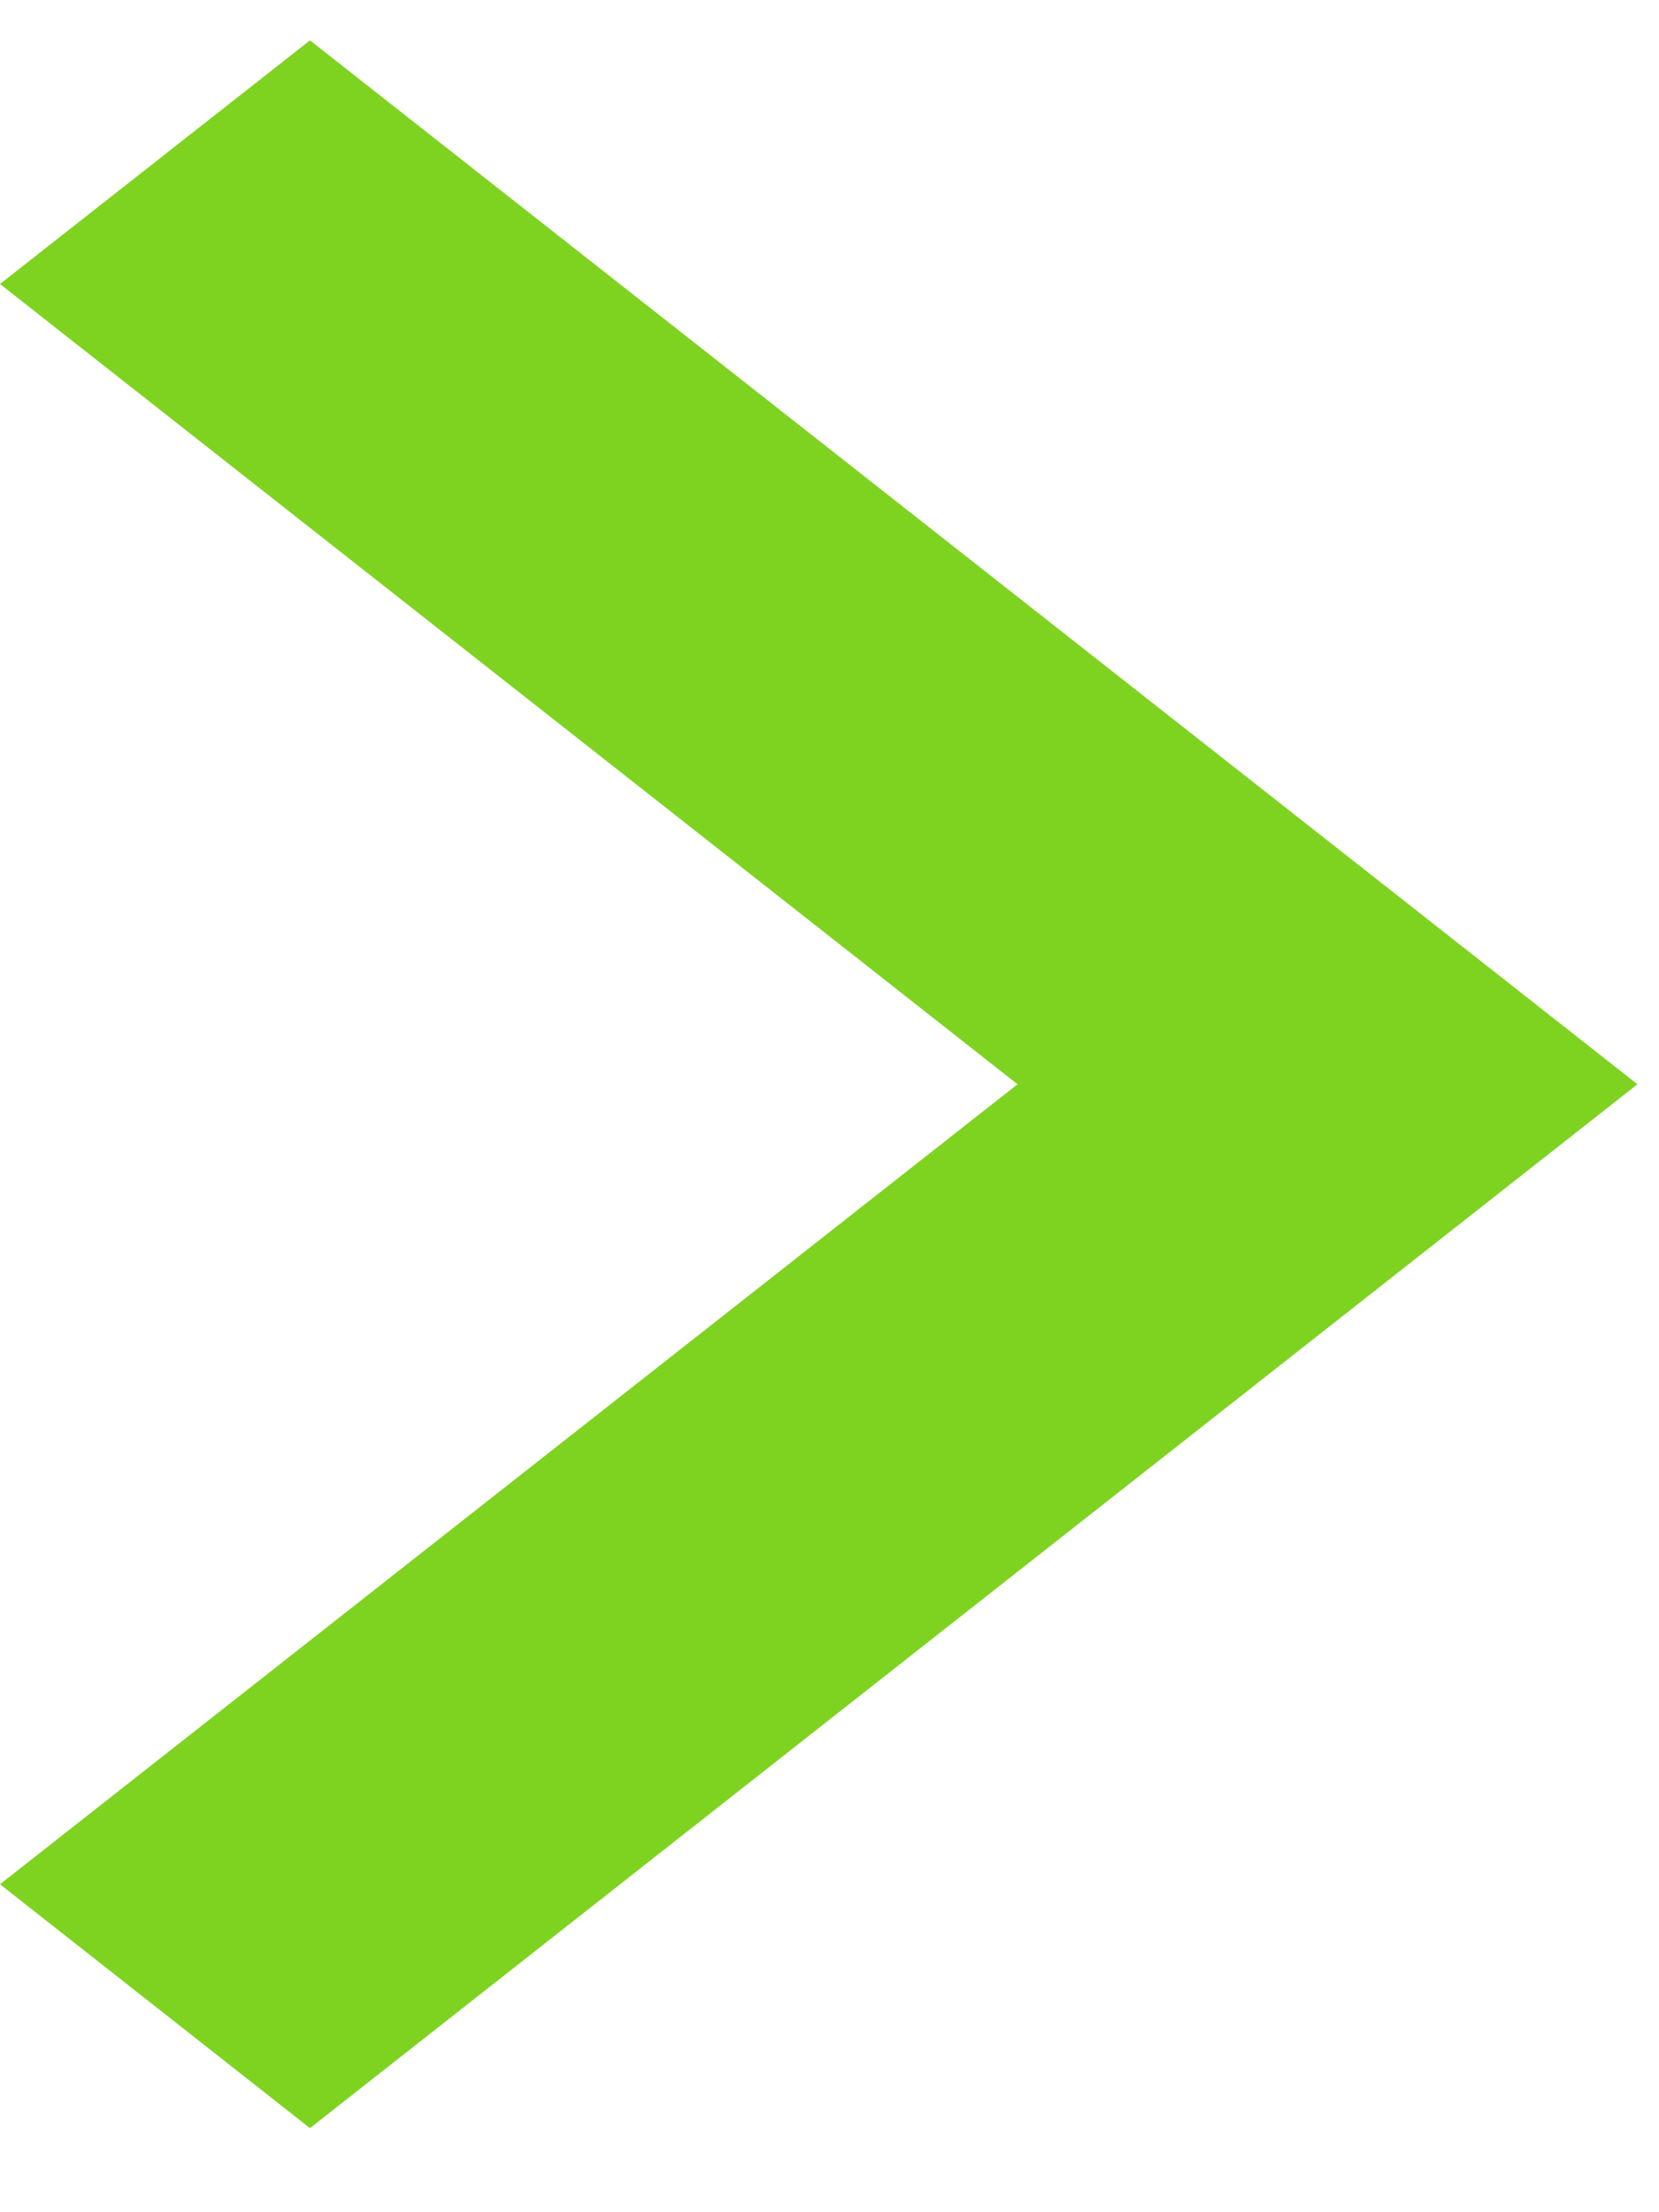 <svg width="6" height="8" viewBox="0 0 6 8" fill="none" xmlns="http://www.w3.org/2000/svg">
<path fill-rule="evenodd" clip-rule="evenodd" d="M1.121 0.146L0 1.027L3.68 3.921L0 6.814L1.121 7.696L5.922 3.921L1.121 0.146Z" fill="#7ED321"/>
</svg>
